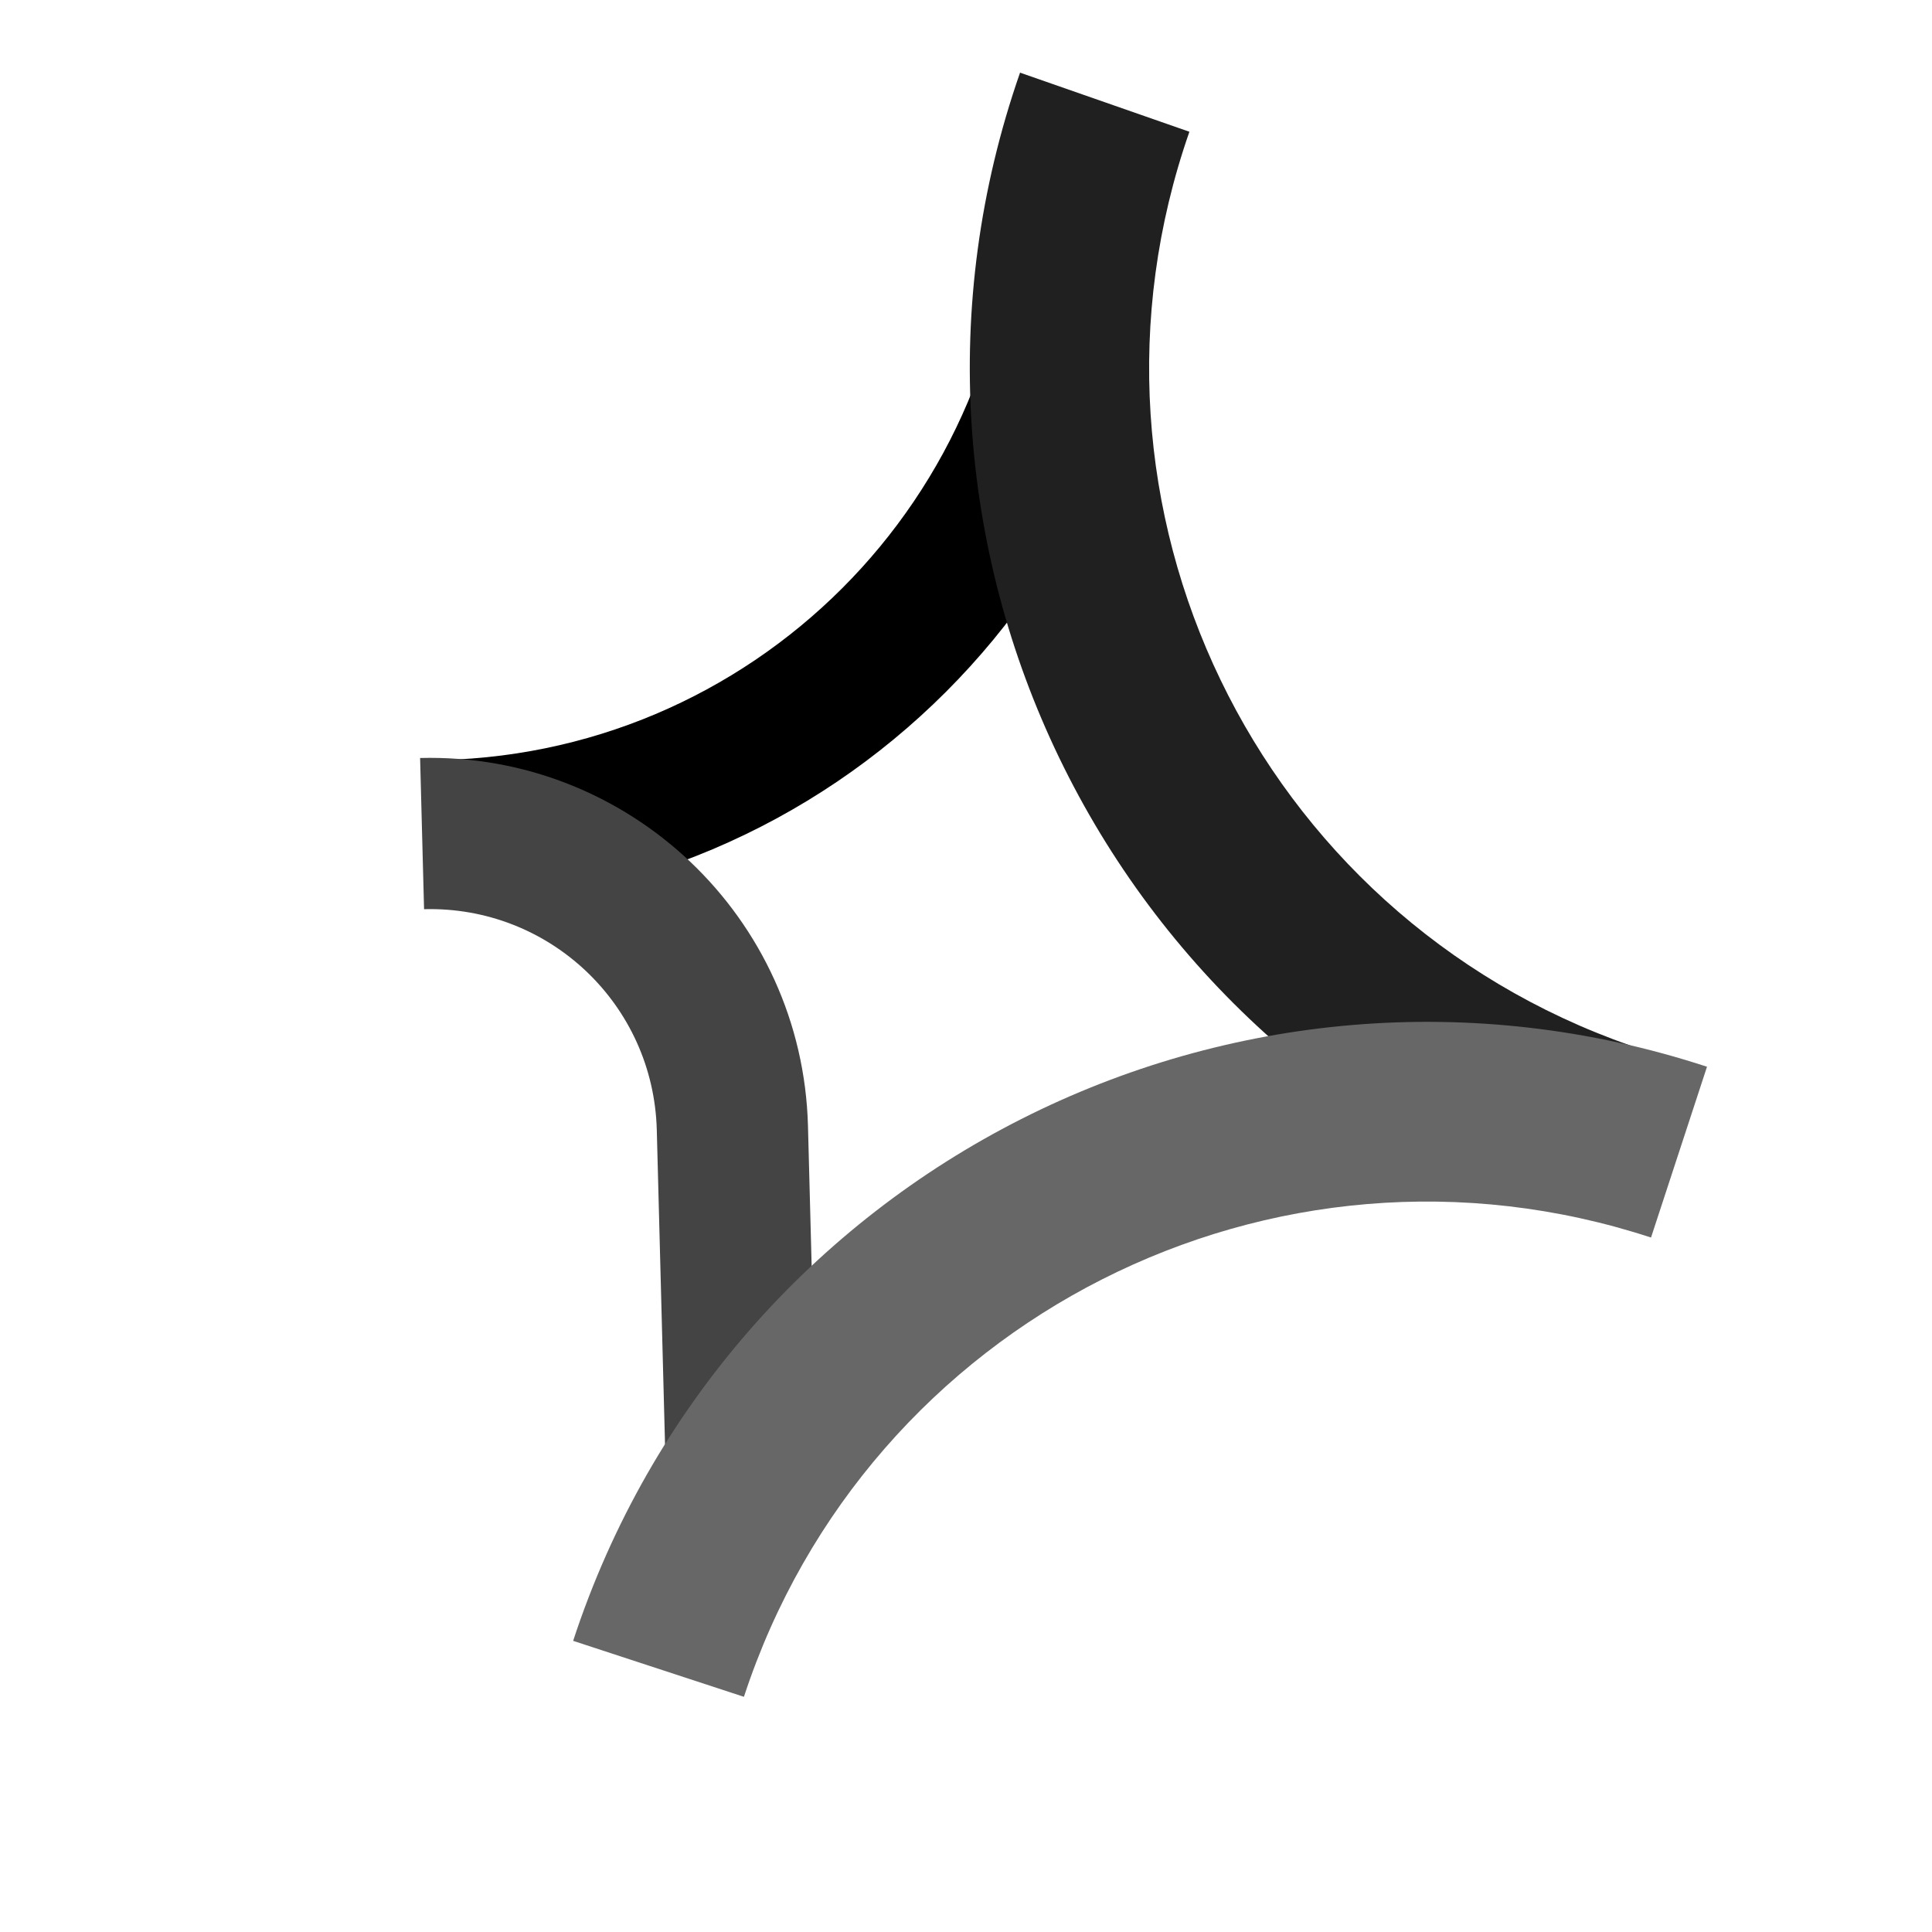 <?xml version="1.0" encoding="utf-8" ?>	<!-- Generator: Assembly 2.4 - http://assemblyapp.co -->	<svg version="1.1" xmlns="http://www.w3.org/2000/svg" xmlns:xlink="http://www.w3.org/1999/xlink" width="4096.00" height="4096.00" viewBox="0 0 4096.0 4096.0"><rect x="0" y="0" width="4096.0" height="4096.0" fill="#808080" stroke="none"/>		<g id="document" transform="scale(13.653 13.653) translate(150.0 150.0)">			<path d="M162.674,176.594 L-179.545,163.207 L-166.158,-179.013 L176.062,-165.626 L162.674,176.594 Z " fill="#ffffff" fill-opacity="1.00" />			<path d="M-83.711,-31.952 L-83.711,-9.155 C-20.792,-9.155 30.273,-60.22 30.273,-123.139 L7.476,-123.139 C7.476,-72.758 -33.33,-31.952 -83.711,-31.952 Z " fill="#000000" fill-opacity="1.00" />			<path d="M-48.011,25.475 L-46.474,84.168 L-22.996,83.553 L-24.534,24.86 C-25.383,-7.539 -52.367,-33.145 -84.765,-32.296 L-84.15,-8.819 C-64.664,-9.329 -48.522,5.989 -48.011,25.475 Z " fill="#444444" fill-opacity="1.00" />			<path d="M34.694,-129.542 L8.397,-138.718 C-16.929,-66.138 21.421,13.321 94.001,38.648 L103.177,12.351 C45.061,-7.929 14.415,-71.426 34.694,-129.542 Z " fill="#202020" fill-opacity="1.00" />			<path d="M106.376,42.169 L115.069,15.647 C41.868,-8.344 -37.011,31.594 -61.002,104.795 L-34.481,113.487 C-15.271,54.874 47.763,22.959 106.376,42.169 Z " fill="#676767" fill-opacity="1.00" />		</g>	</svg>